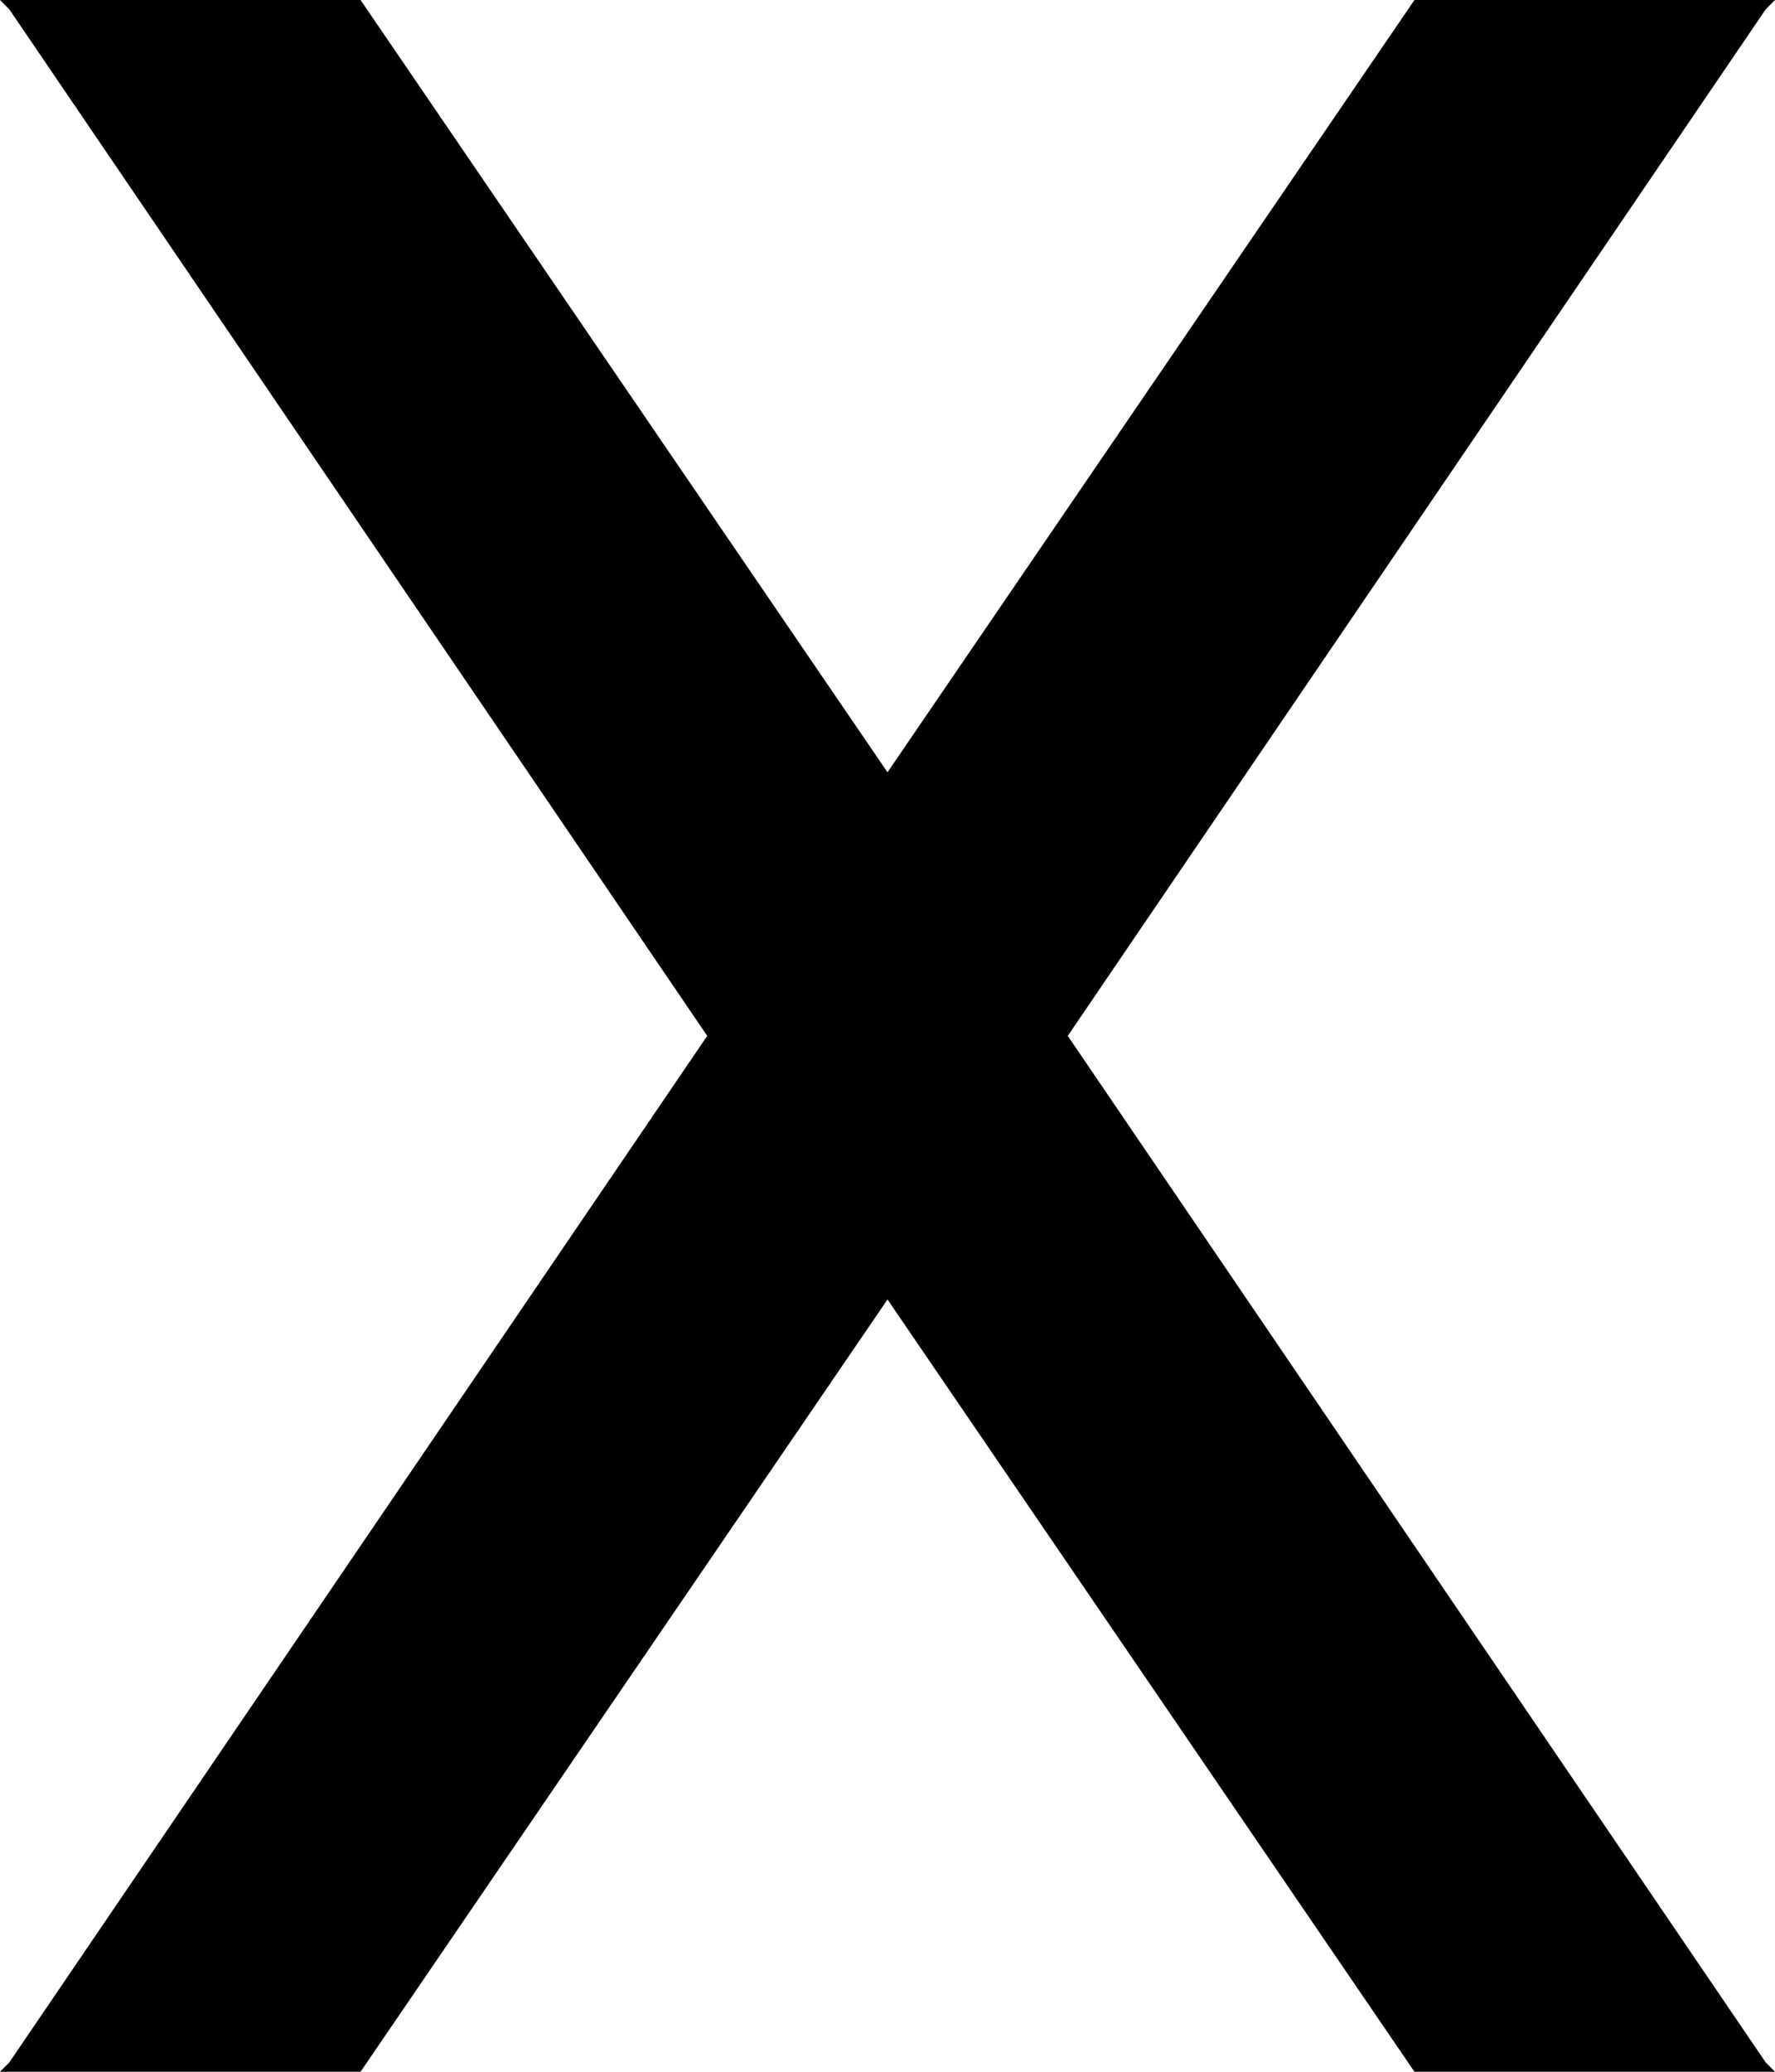 <svg xmlns="http://www.w3.org/2000/svg" viewBox="0 0 384 448">
  <path d="M 306 0 L 384 0 L 306 0 L 384 0 L 382 2 L 382 2 L 231 224 L 231 224 L 382 446 L 382 446 L 384 448 L 384 448 L 306 448 L 306 448 L 192 281 L 192 281 L 78 448 L 78 448 L 0 448 L 0 448 L 2 446 L 2 446 L 153 224 L 153 224 L 2 2 L 2 2 L 0 0 L 0 0 L 78 0 L 78 0 L 192 167 L 192 167 L 306 0 L 306 0 Z" />
</svg>